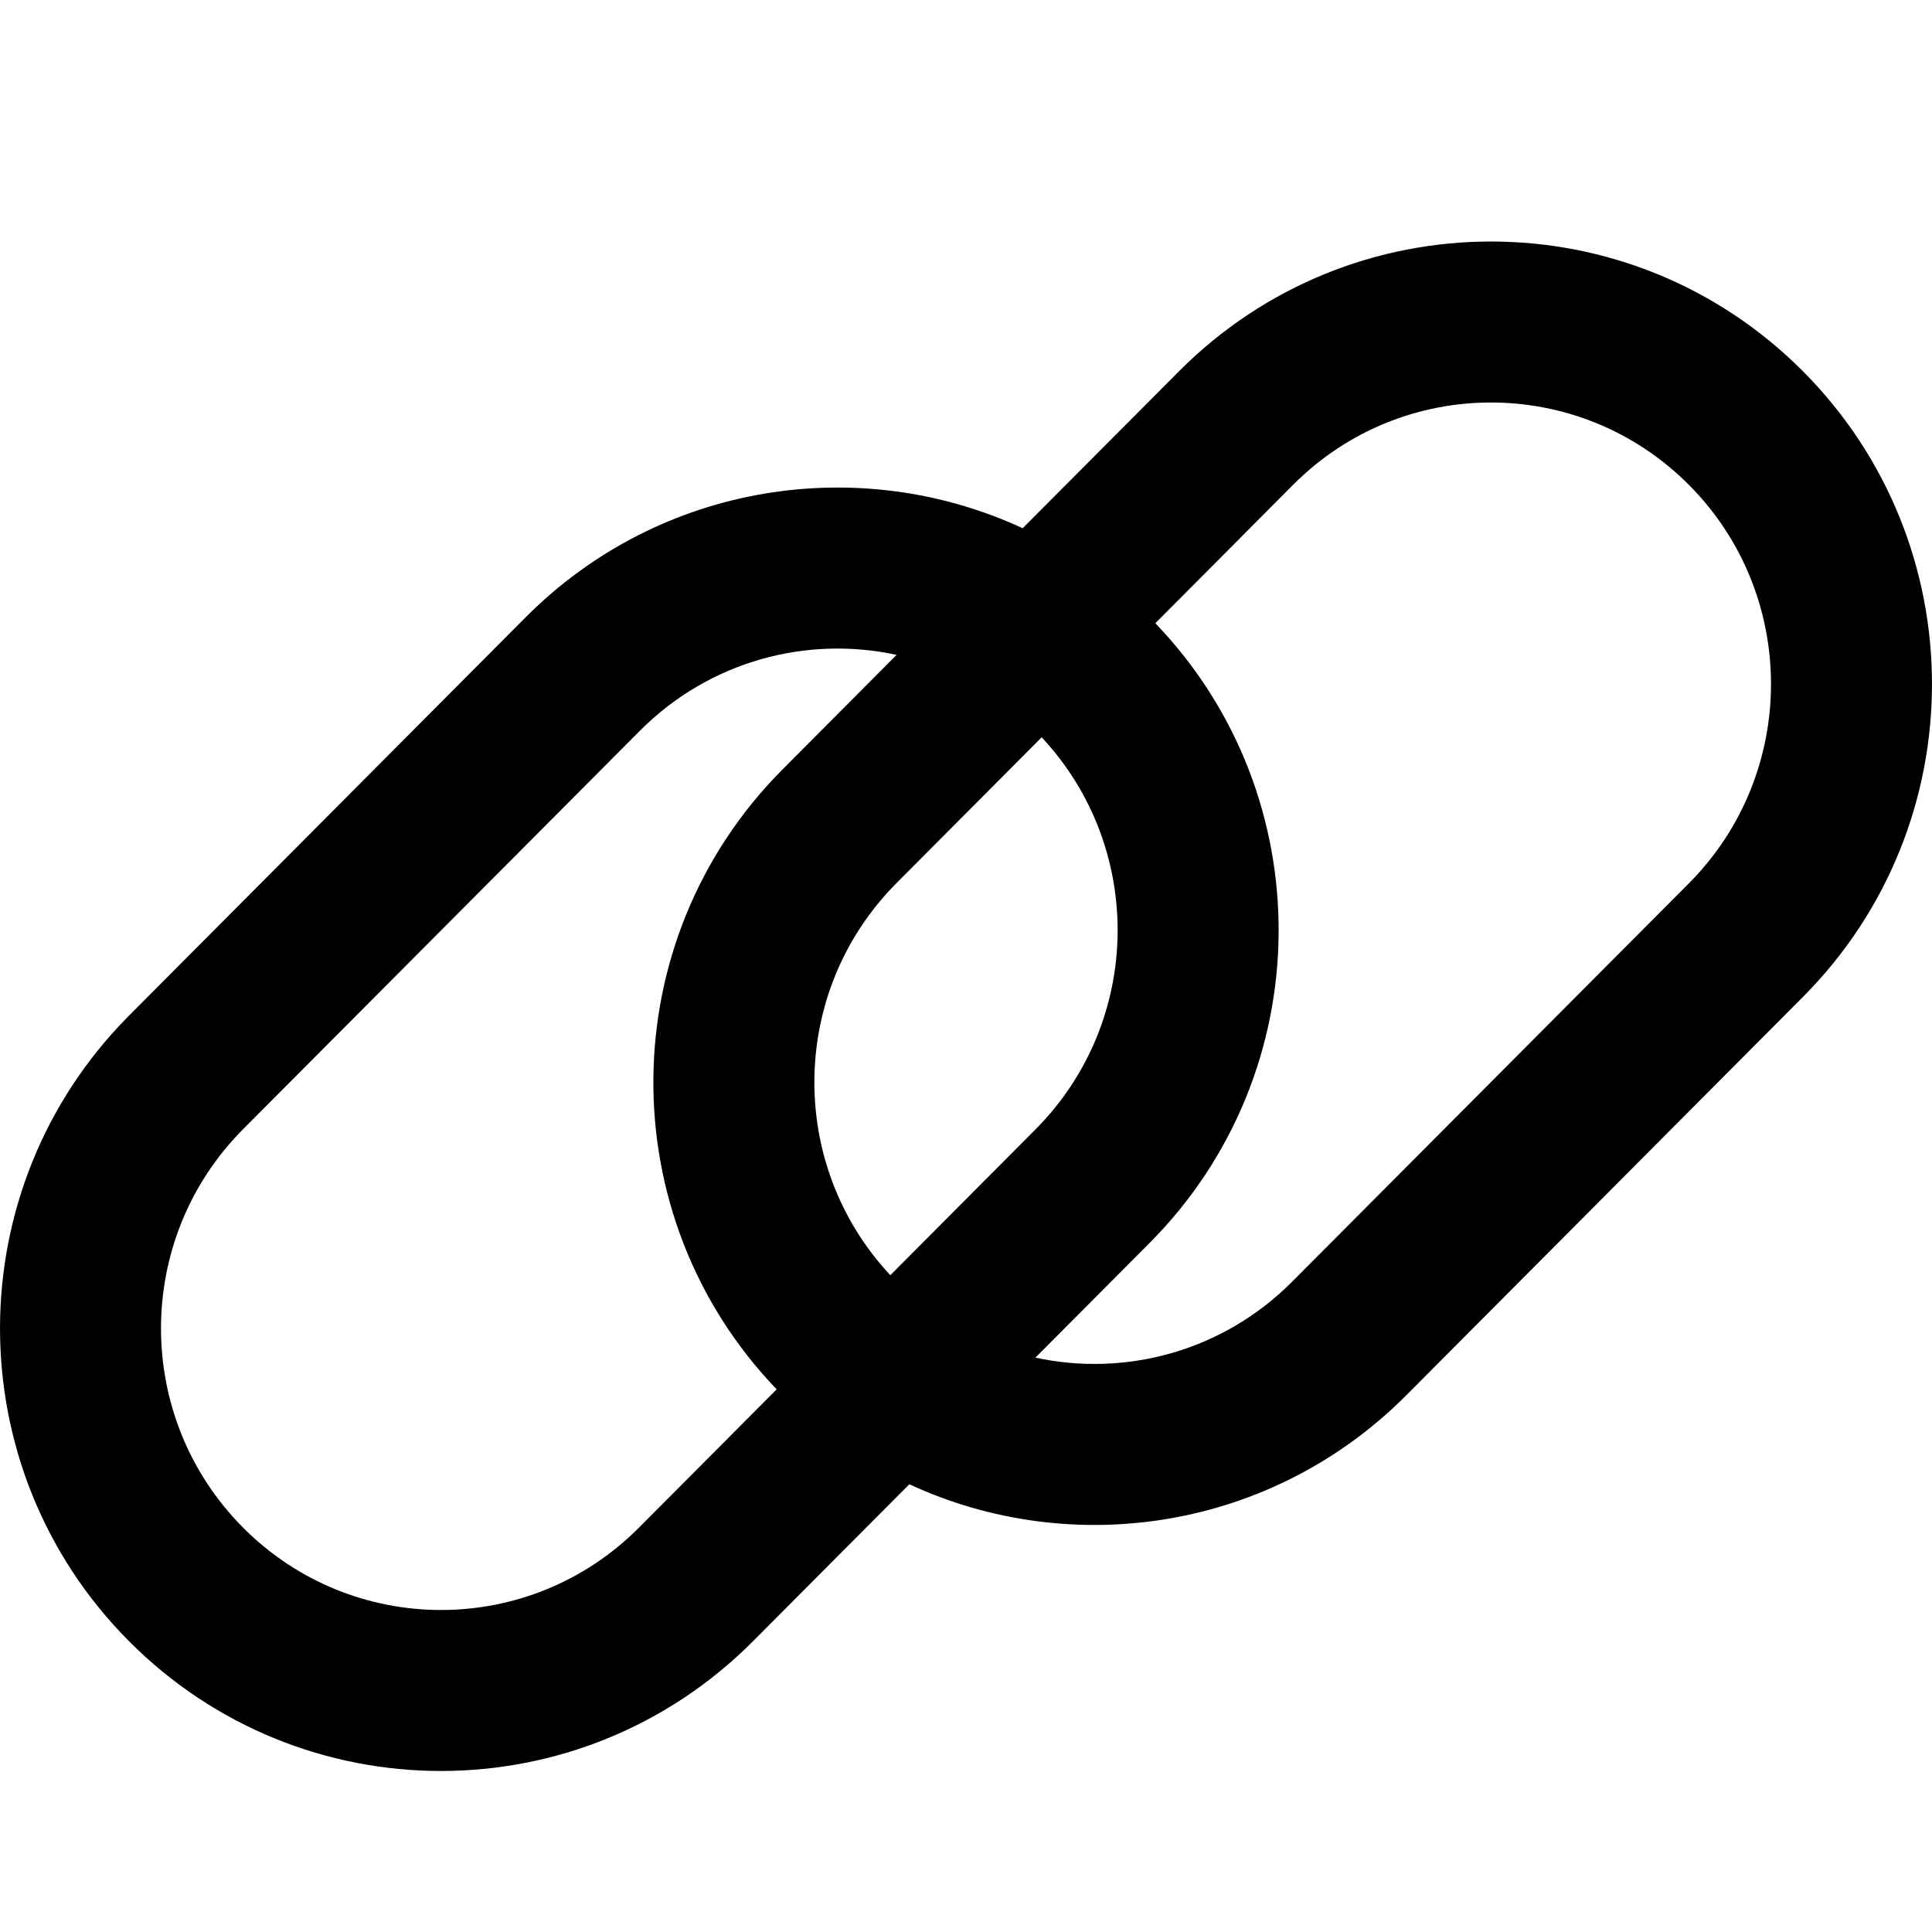 <svg width="24" height="24" viewBox="0 0 24 24" fill="none" xmlns="http://www.w3.org/2000/svg">
<g clip-path="url(#clip0_1607_6328)">
<path fill-rule="evenodd" clip-rule="evenodd" d="M20.98 6.023C19.621 4.659 17.421 4.659 16.063 6.023L14.352 7.742C16.418 9.893 16.394 13.318 14.28 15.441L12.862 16.865C13.977 17.106 15.187 16.791 16.053 15.92L20.98 10.973C22.34 9.606 22.34 7.389 20.98 6.023ZM11.296 18.438C13.322 19.377 15.801 19.008 17.471 17.331L22.397 12.384C24.534 10.237 24.534 6.759 22.397 4.612C20.257 2.463 16.786 2.463 14.646 4.612L12.704 6.562C10.678 5.623 8.199 5.992 6.529 7.669L1.603 12.616C-0.534 14.763 -0.534 18.241 1.603 20.388C3.743 22.537 7.214 22.537 9.354 20.388L11.296 18.438ZM11.06 15.841L12.863 14.03C14.198 12.689 14.223 10.531 12.94 9.159L11.137 10.97C9.802 12.311 9.777 14.469 11.06 15.841ZM11.138 8.135L9.72 9.559C7.606 11.682 7.582 15.107 9.648 17.259L7.937 18.977C6.579 20.341 4.379 20.341 3.02 18.977C1.66 17.611 1.66 15.393 3.02 14.027L7.947 9.08C8.813 8.209 10.023 7.894 11.138 8.135Z" fill="black"/>
</g>
<defs>
<clipPath id="clip0_1607_6328">
<rect width="24" height="24" fill="white"/>
</clipPath>
</defs>
</svg>
